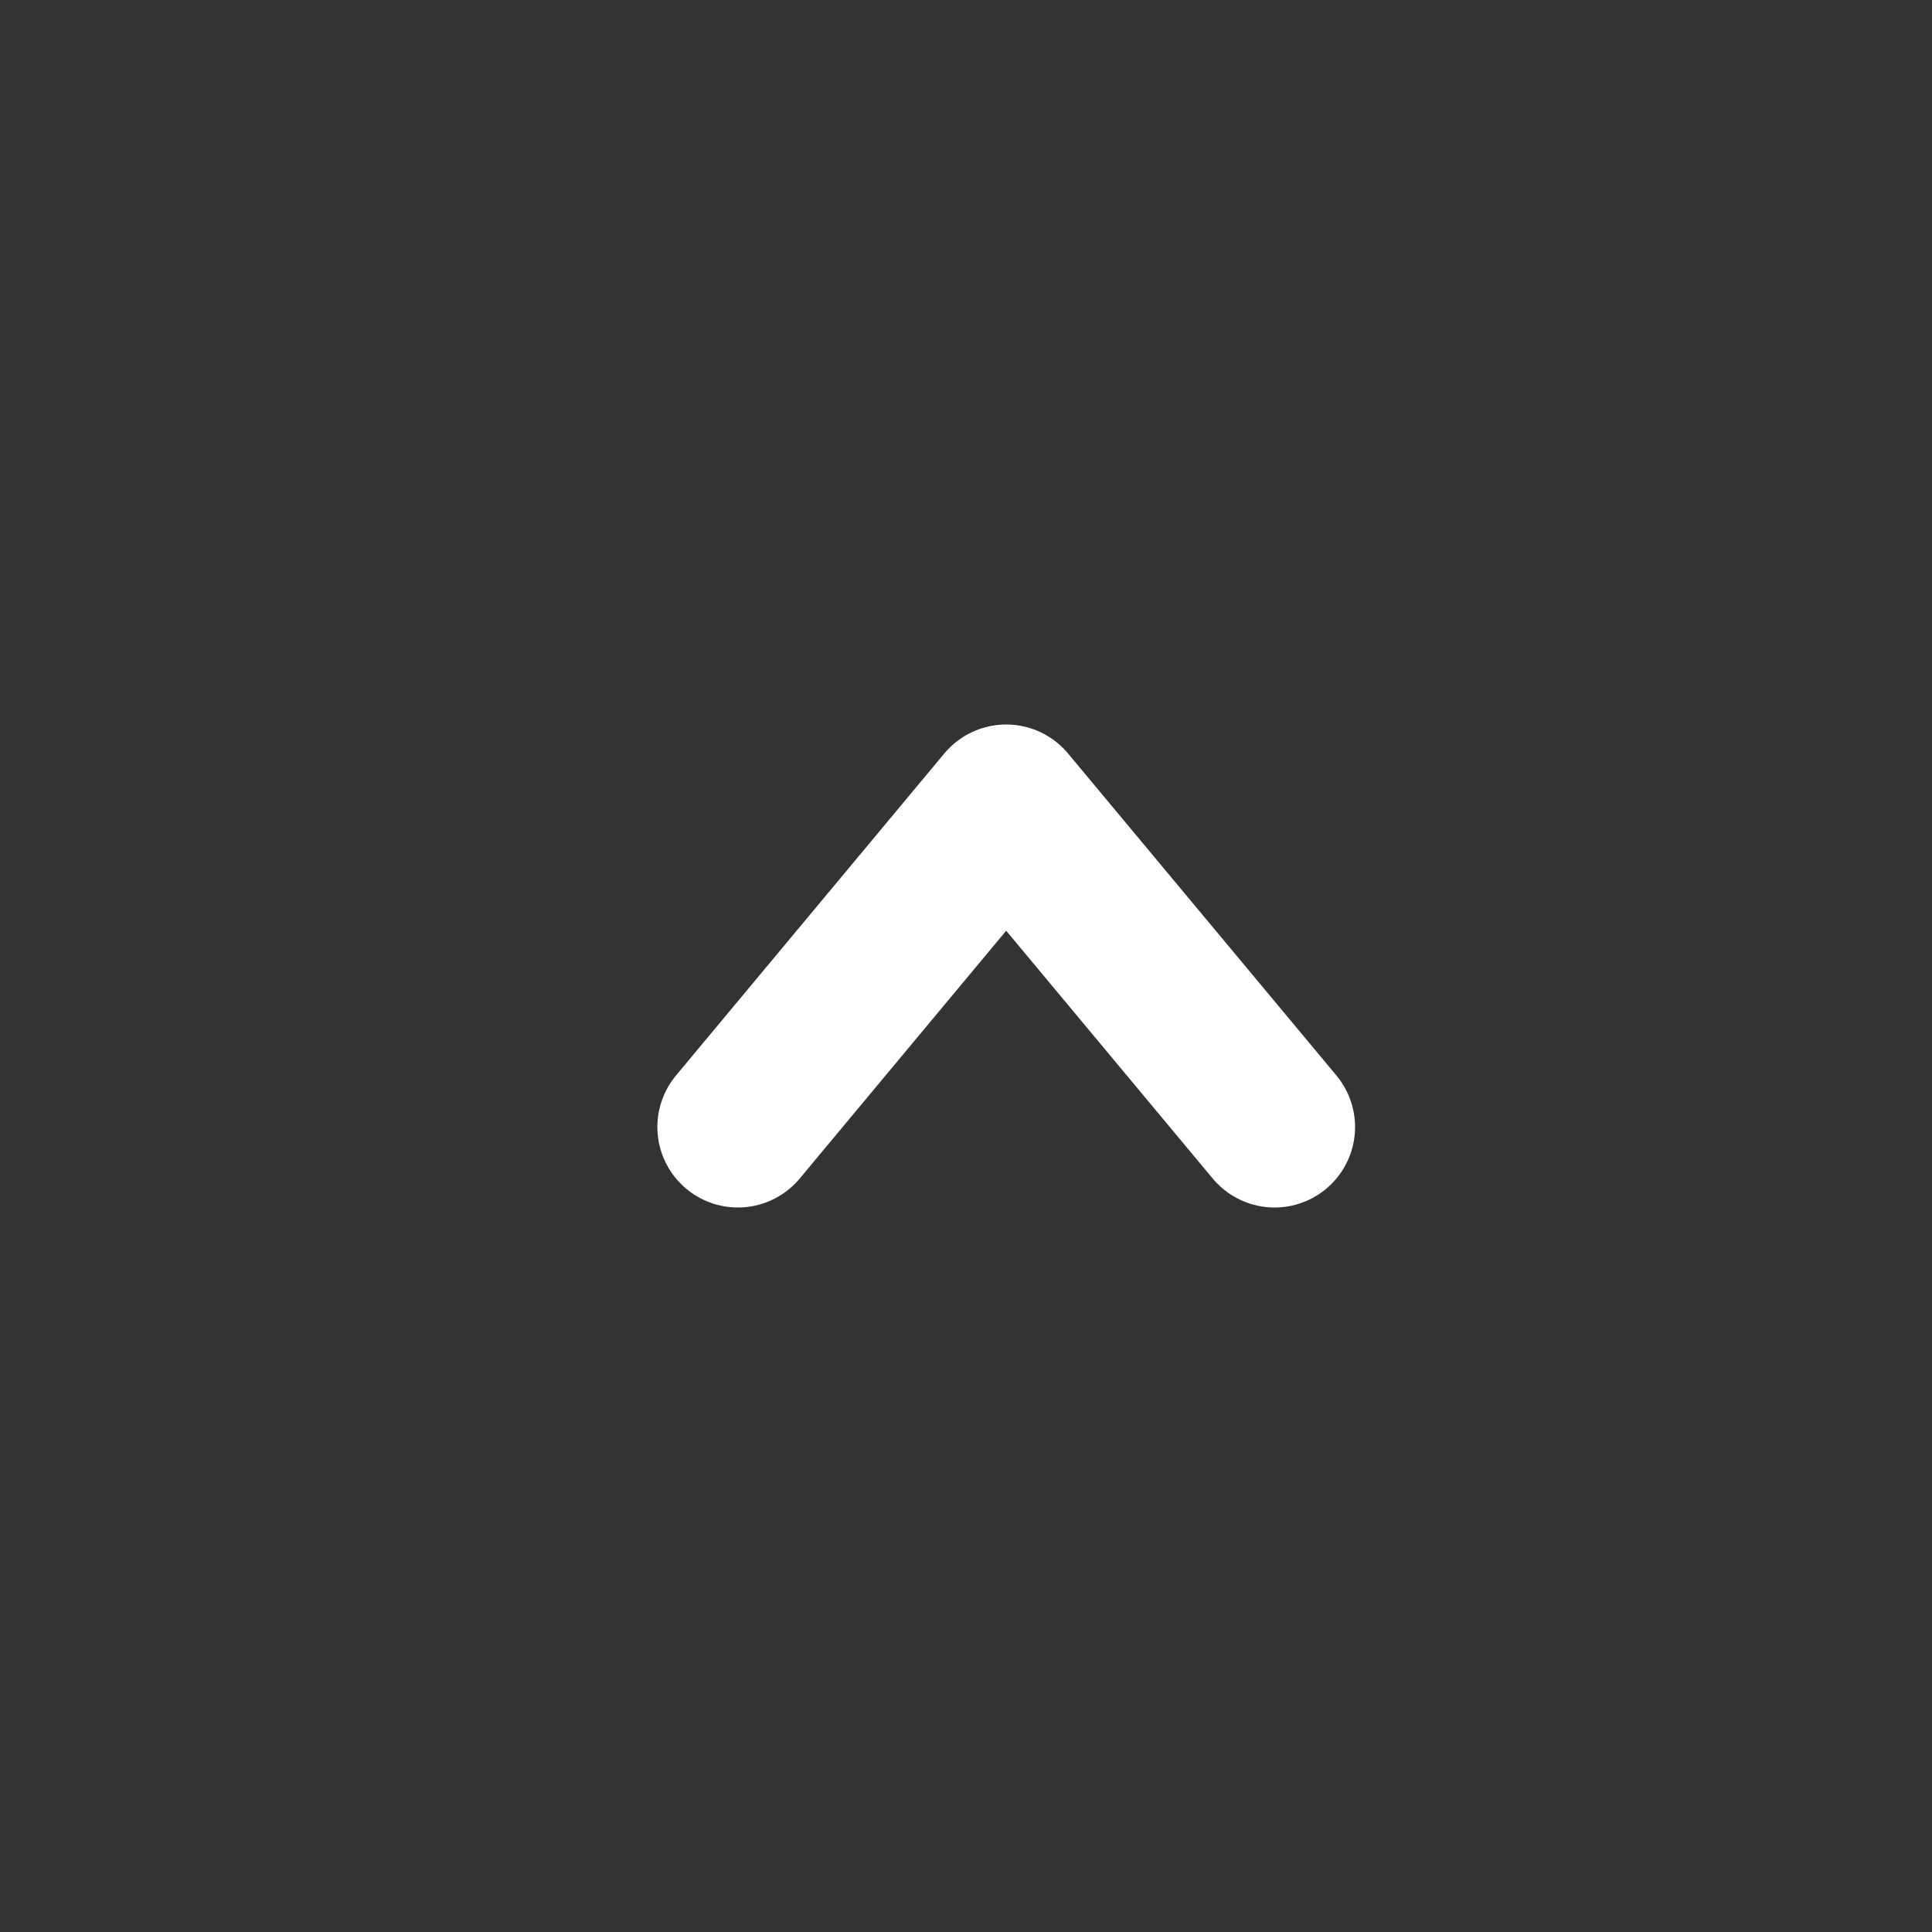 <svg width="24" height="24" viewBox="0 0 24 24" fill="none" xmlns="http://www.w3.org/2000/svg">
<rect x="0" y="0" width="24" height="24" fill="#333333" stroke="none"/>
<path d="M9.166 14L12.499 10L15.833 14" stroke="white" stroke-width="2" stroke-linecap="round" stroke-linejoin="round"/>
</svg>
